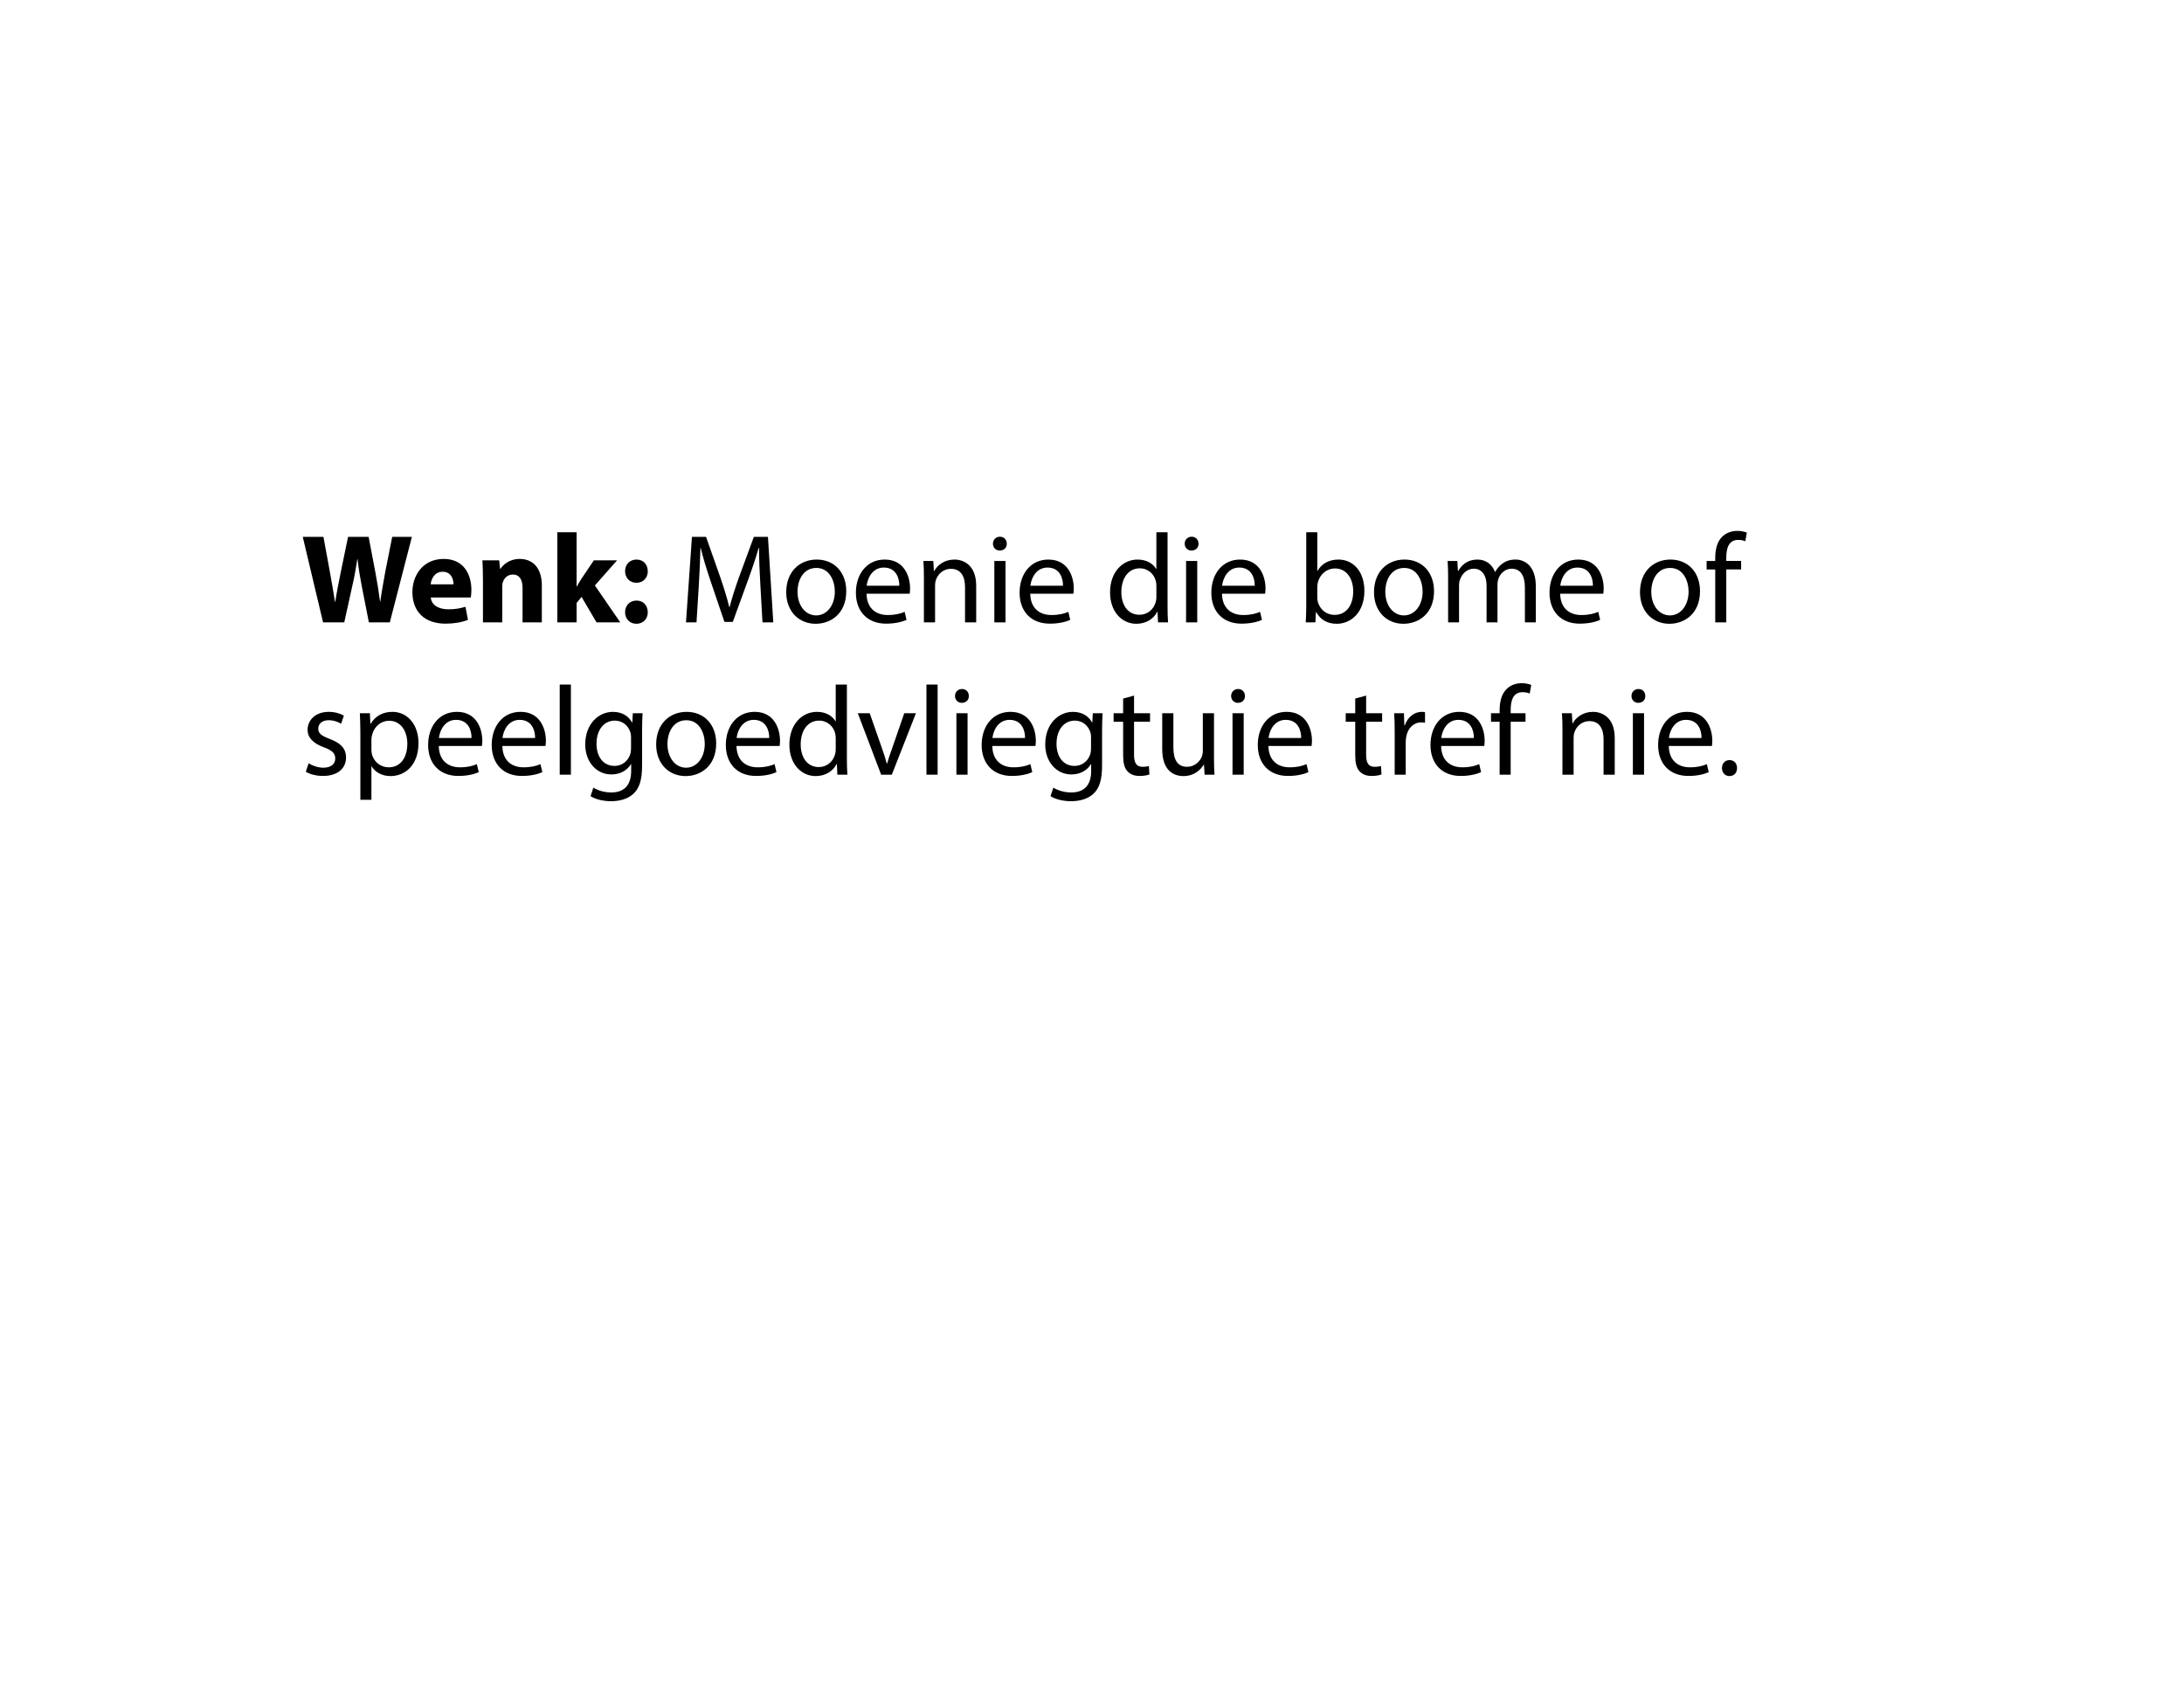 <?xml version="1.0" encoding="utf-8"?>
<!-- Generator: Adobe Illustrator 16.0.0, SVG Export Plug-In . SVG Version: 6.00 Build 0)  -->
<!DOCTYPE svg PUBLIC "-//W3C//DTD SVG 1.0//EN" "http://www.w3.org/TR/2001/REC-SVG-20010904/DTD/svg10.dtd">
<svg version="1.0" id="Layer_1" xmlns="http://www.w3.org/2000/svg" xmlns:xlink="http://www.w3.org/1999/xlink" x="0px" y="0px"
	 width="792px" height="612px" viewBox="0 0 792 612" enable-background="new 0 0 792 612" xml:space="preserve">
<g>
	<path d="M117.155,225.672l-7.363-31.018h7.501l2.347,12.794c0.69,3.682,1.334,7.686,1.841,10.815h0.092
		c0.506-3.36,1.242-7.087,2.025-10.907l2.623-12.702h7.456l2.485,13.07c0.69,3.635,1.197,6.949,1.657,10.4h0.092
		c0.46-3.452,1.151-7.087,1.795-10.769l2.531-12.702h7.133l-8.008,31.018h-7.593l-2.623-13.346
		c-0.599-3.129-1.104-6.028-1.473-9.572h-0.092c-0.552,3.498-1.058,6.443-1.794,9.572l-2.945,13.346H117.155z"/>
	<path d="M156.224,216.652c0.23,2.899,3.083,4.28,6.351,4.28c2.393,0,4.326-0.322,6.213-0.92l0.92,4.74
		c-2.301,0.92-5.108,1.381-8.146,1.381c-7.64,0-12.012-4.418-12.012-11.459c0-5.707,3.544-12.011,11.367-12.011
		c7.271,0,10.032,5.661,10.032,11.229c0,1.197-0.138,2.255-0.23,2.761H156.224z M164.461,211.866c0-1.703-0.736-4.556-3.958-4.556
		c-2.945,0-4.142,2.669-4.326,4.556H164.461z"/>
	<path d="M175.137,210.348c0-2.808-0.092-5.2-0.184-7.179h6.075l0.322,3.083h0.138c0.92-1.427,3.221-3.59,6.949-3.59
		c4.603,0,8.054,3.037,8.054,9.664v13.346h-6.995v-12.472c0-2.899-1.012-4.878-3.543-4.878c-1.933,0-3.083,1.334-3.543,2.623
		c-0.184,0.414-0.276,1.104-0.276,1.749v12.978h-6.995V210.348z"/>
	<path d="M209.098,212.648h0.092c0.506-0.92,1.059-1.841,1.61-2.715l4.556-6.765h8.422l-8.054,9.112l9.204,13.392h-8.606l-5.43-9.25
		l-1.795,2.209v7.041h-6.995v-32.674h6.995V212.648z"/>
	<path d="M226.676,207.126c0-2.485,1.703-4.234,4.142-4.234s4.05,1.703,4.096,4.234c0,2.393-1.657,4.188-4.142,4.188
		C228.379,211.314,226.676,209.519,226.676,207.126z M226.676,221.991c0-2.439,1.703-4.234,4.142-4.234s4.05,1.749,4.096,4.234
		c0,2.393-1.657,4.188-4.142,4.188C228.379,226.179,226.676,224.384,226.676,221.991z"/>
	<path d="M275.731,212.05c-0.23-4.326-0.506-9.526-0.46-13.392h-0.138c-1.059,3.636-2.347,7.501-3.912,11.781l-5.477,15.049h-3.038
		l-5.016-14.772c-1.473-4.372-2.715-8.376-3.59-12.058h-0.092c-0.092,3.866-0.322,9.066-0.598,13.714l-0.829,13.3h-3.819
		l2.163-31.018h5.108l5.292,15.003c1.289,3.82,2.347,7.225,3.129,10.447h0.138c0.782-3.129,1.887-6.535,3.267-10.447l5.522-15.003
		h5.108l1.933,31.018h-3.912L275.731,212.05z"/>
	<path d="M306.885,214.352c0,8.237-5.707,11.827-11.091,11.827c-6.029,0-10.677-4.418-10.677-11.459
		c0-7.456,4.878-11.828,11.045-11.828C302.559,202.892,306.885,207.54,306.885,214.352z M289.213,214.582
		c0,4.878,2.807,8.56,6.765,8.56c3.866,0,6.765-3.635,6.765-8.652c0-3.773-1.887-8.56-6.673-8.56S289.213,210.348,289.213,214.582z"
		/>
	<path d="M314.246,215.271c0.092,5.477,3.589,7.731,7.639,7.731c2.899,0,4.648-0.506,6.167-1.15l0.69,2.899
		c-1.427,0.645-3.866,1.381-7.409,1.381c-6.857,0-10.953-4.51-10.953-11.229c0-6.719,3.958-12.011,10.447-12.011
		c7.271,0,9.204,6.397,9.204,10.493c0,0.829-0.092,1.473-0.138,1.887H314.246z M326.119,212.373
		c0.046-2.577-1.059-6.581-5.614-6.581c-4.096,0-5.891,3.774-6.213,6.581H326.119z"/>
	<path d="M335.045,209.427c0-2.301-0.046-4.188-0.184-6.029h3.59l0.23,3.682h0.092c1.104-2.117,3.682-4.188,7.363-4.188
		c3.083,0,7.869,1.841,7.869,9.48v13.3h-4.05v-12.84c0-3.589-1.334-6.581-5.154-6.581c-2.669,0-4.74,1.887-5.43,4.142
		c-0.184,0.506-0.276,1.196-0.276,1.887v13.392h-4.05V209.427z"/>
	<path d="M365.095,197.14c0.046,1.381-0.966,2.485-2.577,2.485c-1.427,0-2.439-1.104-2.439-2.485c0-1.427,1.058-2.531,2.531-2.531
		C364.129,194.608,365.095,195.713,365.095,197.14z M360.585,225.672v-22.274h4.05v22.274H360.585z"/>
	<path d="M373.607,215.271c0.092,5.477,3.59,7.731,7.64,7.731c2.899,0,4.648-0.506,6.167-1.15l0.69,2.899
		c-1.426,0.645-3.866,1.381-7.409,1.381c-6.857,0-10.953-4.51-10.953-11.229c0-6.719,3.958-12.011,10.446-12.011
		c7.271,0,9.204,6.397,9.204,10.493c0,0.829-0.092,1.473-0.138,1.887H373.607z M385.481,212.373
		c0.046-2.577-1.059-6.581-5.615-6.581c-4.096,0-5.891,3.774-6.212,6.581H385.481z"/>
	<path d="M423.398,192.998v26.922c0,1.979,0.047,4.234,0.185,5.752h-3.636l-0.184-3.866h-0.093
		c-1.242,2.485-3.958,4.372-7.593,4.372c-5.385,0-9.526-4.556-9.526-11.321c-0.046-7.409,4.556-11.965,9.986-11.965
		c3.405,0,5.706,1.611,6.719,3.406h0.092v-13.3H423.398z M419.349,212.464c0-0.506-0.046-1.196-0.184-1.703
		c-0.599-2.577-2.808-4.694-5.845-4.694c-4.188,0-6.673,3.682-6.673,8.606c0,4.51,2.209,8.238,6.581,8.238
		c2.715,0,5.2-1.795,5.937-4.832c0.138-0.552,0.184-1.104,0.184-1.749V212.464z"/>
	<path d="M434.626,197.14c0.046,1.381-0.966,2.485-2.577,2.485c-1.426,0-2.438-1.104-2.438-2.485c0-1.427,1.059-2.531,2.531-2.531
		C433.66,194.608,434.626,195.713,434.626,197.14z M430.116,225.672v-22.274h4.05v22.274H430.116z"/>
	<path d="M443.139,215.271c0.092,5.477,3.59,7.731,7.64,7.731c2.899,0,4.648-0.506,6.167-1.15l0.69,2.899
		c-1.427,0.645-3.866,1.381-7.409,1.381c-6.857,0-10.953-4.51-10.953-11.229c0-6.719,3.957-12.011,10.446-12.011
		c7.271,0,9.204,6.397,9.204,10.493c0,0.829-0.092,1.473-0.138,1.887H443.139z M455.012,212.373
		c0.047-2.577-1.058-6.581-5.614-6.581c-4.096,0-5.891,3.774-6.213,6.581H455.012z"/>
	<path d="M473.511,225.672c0.092-1.519,0.184-3.774,0.184-5.752v-26.922h4.004v13.99h0.092c1.427-2.485,4.004-4.096,7.594-4.096
		c5.522,0,9.435,4.602,9.388,11.367c0,7.961-5.016,11.919-9.986,11.919c-3.221,0-5.799-1.243-7.455-4.188h-0.138l-0.185,3.682
		H473.511z M477.698,216.744c0,0.506,0.092,1.013,0.185,1.473c0.782,2.808,3.129,4.74,6.074,4.74c4.234,0,6.765-3.451,6.765-8.56
		c0-4.464-2.301-8.284-6.627-8.284c-2.761,0-5.338,1.887-6.166,4.97c-0.093,0.46-0.23,1.012-0.23,1.657V216.744z"/>
	<path d="M520.034,214.352c0,8.237-5.707,11.827-11.091,11.827c-6.029,0-10.677-4.418-10.677-11.459
		c0-7.456,4.878-11.828,11.045-11.828C515.708,202.892,520.034,207.54,520.034,214.352z M502.362,214.582
		c0,4.878,2.808,8.56,6.765,8.56c3.866,0,6.766-3.635,6.766-8.652c0-3.773-1.887-8.56-6.674-8.56
		C504.434,205.93,502.362,210.348,502.362,214.582z"/>
	<path d="M525.141,209.427c0-2.301-0.046-4.188-0.184-6.029h3.543l0.185,3.59h0.138c1.242-2.117,3.313-4.096,6.995-4.096
		c3.037,0,5.339,1.841,6.305,4.464h0.093c0.689-1.243,1.564-2.209,2.484-2.899c1.335-1.013,2.808-1.565,4.925-1.565
		c2.945,0,7.317,1.933,7.317,9.665v13.116h-3.958v-12.61c0-4.28-1.565-6.857-4.832-6.857c-2.302,0-4.097,1.703-4.786,3.682
		c-0.185,0.552-0.322,1.289-0.322,2.025v13.76h-3.958v-13.346c0-3.543-1.564-6.121-4.648-6.121c-2.53,0-4.372,2.025-5.016,4.05
		c-0.23,0.598-0.322,1.289-0.322,1.979v13.438h-3.958V209.427z"/>
	<path d="M565.774,215.271c0.093,5.477,3.59,7.731,7.64,7.731c2.899,0,4.648-0.506,6.167-1.15l0.69,2.899
		c-1.427,0.645-3.866,1.381-7.41,1.381c-6.856,0-10.952-4.51-10.952-11.229c0-6.719,3.958-12.011,10.446-12.011
		c7.271,0,9.204,6.397,9.204,10.493c0,0.829-0.092,1.473-0.138,1.887H565.774z M577.648,212.373
		c0.046-2.577-1.059-6.581-5.615-6.581c-4.096,0-5.891,3.774-6.213,6.581H577.648z"/>
	<path d="M616.486,214.352c0,8.237-5.707,11.827-11.091,11.827c-6.029,0-10.677-4.418-10.677-11.459
		c0-7.456,4.878-11.828,11.045-11.828C612.16,202.892,616.486,207.54,616.486,214.352z M598.814,214.582
		c0,4.878,2.807,8.56,6.765,8.56c3.866,0,6.766-3.635,6.766-8.652c0-3.773-1.888-8.56-6.673-8.56
		C600.885,205.93,598.814,210.348,598.814,214.582z"/>
	<path d="M622.007,225.672v-19.19h-3.129v-3.083h3.129v-1.059c0-3.129,0.69-5.982,2.577-7.777c1.519-1.473,3.544-2.071,5.431-2.071
		c1.427,0,2.669,0.322,3.451,0.644l-0.552,3.129c-0.599-0.276-1.427-0.506-2.577-0.506c-3.452,0-4.326,3.038-4.326,6.443v1.196
		h5.385v3.083h-5.385v19.19H622.007z"/>
	<path d="M111.909,276.752c1.197,0.782,3.313,1.61,5.338,1.61c2.945,0,4.326-1.473,4.326-3.313c0-1.933-1.15-2.991-4.142-4.096
		c-4.003-1.427-5.891-3.636-5.891-6.305c0-3.59,2.899-6.535,7.686-6.535c2.255,0,4.234,0.645,5.477,1.381l-1.013,2.945
		c-0.875-0.552-2.485-1.289-4.556-1.289c-2.393,0-3.728,1.38-3.728,3.037c0,1.841,1.335,2.669,4.234,3.774
		c3.866,1.473,5.845,3.405,5.845,6.719c0,3.912-3.038,6.673-8.33,6.673c-2.439,0-4.694-0.598-6.259-1.519L111.909,276.752z"/>
	<path d="M130.684,265.891c0-2.853-0.092-5.154-0.184-7.271h3.636l0.184,3.82h0.092c1.657-2.715,4.28-4.326,7.916-4.326
		c5.384,0,9.434,4.556,9.434,11.321c0,8.007-4.878,11.965-10.125,11.965c-2.945,0-5.522-1.289-6.857-3.498h-0.092v12.104h-4.004
		V265.891z M134.688,271.828c0,0.598,0.092,1.15,0.184,1.657c0.736,2.807,3.175,4.74,6.075,4.74c4.28,0,6.765-3.498,6.765-8.606
		c0-4.464-2.347-8.284-6.627-8.284c-2.761,0-5.338,1.979-6.121,5.016c-0.138,0.506-0.276,1.104-0.276,1.657V271.828z"/>
	<path d="M159.122,270.493c0.092,5.476,3.59,7.731,7.64,7.731c2.899,0,4.648-0.506,6.167-1.151l0.69,2.899
		c-1.426,0.644-3.866,1.38-7.409,1.38c-6.857,0-10.953-4.51-10.953-11.229c0-6.719,3.958-12.012,10.446-12.012
		c7.271,0,9.204,6.397,9.204,10.493c0,0.829-0.092,1.473-0.138,1.887H159.122z M170.996,267.594
		c0.046-2.577-1.059-6.581-5.615-6.581c-4.096,0-5.891,3.773-6.212,6.581H170.996z"/>
	<path d="M182.177,270.493c0.092,5.476,3.59,7.731,7.64,7.731c2.899,0,4.648-0.506,6.167-1.151l0.69,2.899
		c-1.426,0.644-3.866,1.38-7.409,1.38c-6.857,0-10.953-4.51-10.953-11.229c0-6.719,3.958-12.012,10.446-12.012
		c7.271,0,9.204,6.397,9.204,10.493c0,0.829-0.092,1.473-0.138,1.887H182.177z M194.05,267.594c0.046-2.577-1.059-6.581-5.615-6.581
		c-4.096,0-5.891,3.773-6.212,6.581H194.05z"/>
	<path d="M202.976,248.219h4.05v32.675h-4.05V248.219z"/>
	<path d="M233.026,258.62c-0.092,1.611-0.184,3.406-0.184,6.121v12.932c0,5.108-1.013,8.238-3.176,10.171
		c-2.163,2.025-5.292,2.669-8.1,2.669c-2.669,0-5.614-0.644-7.409-1.841l1.013-3.083c1.473,0.92,3.773,1.749,6.535,1.749
		c4.142,0,7.179-2.163,7.179-7.777v-2.485h-0.092c-1.243,2.071-3.636,3.728-7.087,3.728c-5.522,0-9.48-4.694-9.48-10.861
		c0-7.547,4.924-11.827,10.032-11.827c3.866,0,5.982,2.025,6.949,3.866h0.092l0.184-3.359H233.026z M228.839,267.41
		c0-0.69-0.046-1.289-0.23-1.841c-0.736-2.347-2.715-4.28-5.66-4.28c-3.866,0-6.627,3.267-6.627,8.421
		c0,4.372,2.209,8.008,6.581,8.008c2.485,0,4.74-1.565,5.614-4.142c0.23-0.69,0.322-1.473,0.322-2.163V267.41z"/>
	<path d="M259.717,269.572c0,8.238-5.707,11.828-11.091,11.828c-6.029,0-10.677-4.418-10.677-11.459
		c0-7.455,4.878-11.827,11.045-11.827C255.391,258.113,259.717,262.762,259.717,269.572z M242.045,269.803
		c0,4.878,2.807,8.56,6.765,8.56c3.866,0,6.765-3.636,6.765-8.652c0-3.773-1.887-8.56-6.673-8.56S242.045,265.569,242.045,269.803z"
		/>
	<path d="M267.078,270.493c0.092,5.476,3.59,7.731,7.64,7.731c2.899,0,4.648-0.506,6.167-1.151l0.69,2.899
		c-1.426,0.644-3.866,1.38-7.409,1.38c-6.857,0-10.953-4.51-10.953-11.229c0-6.719,3.958-12.012,10.446-12.012
		c7.271,0,9.204,6.397,9.204,10.493c0,0.829-0.092,1.473-0.138,1.887H267.078z M278.952,267.594
		c0.046-2.577-1.059-6.581-5.615-6.581c-4.096,0-5.891,3.773-6.212,6.581H278.952z"/>
	<path d="M307.114,248.219v26.922c0,1.979,0.046,4.234,0.184,5.752h-3.636l-0.184-3.866h-0.092
		c-1.243,2.485-3.958,4.372-7.594,4.372c-5.384,0-9.526-4.556-9.526-11.321c-0.046-7.409,4.556-11.965,9.987-11.965
		c3.405,0,5.707,1.611,6.719,3.406h0.092v-13.3H307.114z M303.064,267.686c0-0.506-0.046-1.196-0.184-1.703
		c-0.598-2.577-2.807-4.694-5.845-4.694c-4.188,0-6.673,3.682-6.673,8.605c0,4.51,2.209,8.238,6.581,8.238
		c2.715,0,5.201-1.795,5.937-4.832c0.138-0.552,0.184-1.104,0.184-1.749V267.686z"/>
	<path d="M315.396,258.62l4.372,12.518c0.736,2.025,1.335,3.866,1.795,5.707h0.138c0.506-1.841,1.15-3.682,1.887-5.707l4.326-12.518
		h4.234l-8.744,22.274h-3.866l-8.468-22.274H315.396z"/>
	<path d="M335.965,248.219h4.05v32.675h-4.05V248.219z"/>
	<path d="M351.335,252.361c0.046,1.38-0.966,2.485-2.577,2.485c-1.427,0-2.439-1.104-2.439-2.485c0-1.427,1.058-2.531,2.531-2.531
		C350.369,249.83,351.335,250.934,351.335,252.361z M346.825,280.894V258.62h4.05v22.274H346.825z"/>
	<path d="M359.848,270.493c0.092,5.476,3.59,7.731,7.64,7.731c2.899,0,4.648-0.506,6.167-1.151l0.69,2.899
		c-1.426,0.644-3.866,1.38-7.409,1.38c-6.857,0-10.953-4.51-10.953-11.229c0-6.719,3.958-12.012,10.446-12.012
		c7.271,0,9.204,6.397,9.204,10.493c0,0.829-0.092,1.473-0.138,1.887H359.848z M371.721,267.594
		c0.046-2.577-1.059-6.581-5.615-6.581c-4.096,0-5.891,3.773-6.212,6.581H371.721z"/>
	<path d="M399.838,258.62c-0.092,1.611-0.184,3.406-0.184,6.121v12.932c0,5.108-1.013,8.238-3.176,10.171
		c-2.163,2.025-5.292,2.669-8.1,2.669c-2.669,0-5.614-0.644-7.409-1.841l1.013-3.083c1.473,0.92,3.773,1.749,6.535,1.749
		c4.142,0,7.179-2.163,7.179-7.777v-2.485h-0.092c-1.243,2.071-3.636,3.728-7.087,3.728c-5.522,0-9.48-4.694-9.48-10.861
		c0-7.547,4.924-11.827,10.032-11.827c3.866,0,5.982,2.025,6.949,3.866h0.092l0.184-3.359H399.838z M395.65,267.41
		c0-0.69-0.046-1.289-0.23-1.841c-0.736-2.347-2.715-4.28-5.66-4.28c-3.866,0-6.627,3.267-6.627,8.421
		c0,4.372,2.209,8.008,6.581,8.008c2.485,0,4.74-1.565,5.614-4.142c0.23-0.69,0.322-1.473,0.322-2.163V267.41z"/>
	<path d="M411.249,252.223v6.397h5.799v3.083h-5.799v12.011c0,2.761,0.782,4.326,3.038,4.326c1.059,0,1.841-0.138,2.347-0.276
		l0.185,3.038c-0.783,0.322-2.025,0.552-3.59,0.552c-1.887,0-3.406-0.598-4.372-1.703c-1.15-1.196-1.564-3.175-1.564-5.798v-12.149
		h-3.452v-3.083h3.452v-5.338L411.249,252.223z"/>
	<path d="M440.241,274.819c0,2.301,0.046,4.326,0.184,6.075h-3.589l-0.23-3.636h-0.092c-1.059,1.795-3.406,4.142-7.363,4.142
		c-3.498,0-7.686-1.933-7.686-9.756V258.62h4.05v12.333c0,4.234,1.288,7.087,4.97,7.087c2.716,0,4.603-1.887,5.339-3.682
		c0.229-0.598,0.368-1.334,0.368-2.071V258.62h4.05V274.819z"/>
	<path d="M451.468,252.361c0.046,1.38-0.966,2.485-2.577,2.485c-1.426,0-2.438-1.104-2.438-2.485c0-1.427,1.059-2.531,2.531-2.531
		C450.502,249.83,451.468,250.934,451.468,252.361z M446.958,280.894V258.62h4.05v22.274H446.958z"/>
	<path d="M459.98,270.493c0.092,5.476,3.59,7.731,7.64,7.731c2.899,0,4.648-0.506,6.167-1.151l0.69,2.899
		c-1.427,0.644-3.866,1.38-7.409,1.38c-6.857,0-10.953-4.51-10.953-11.229c0-6.719,3.957-12.012,10.446-12.012
		c7.271,0,9.204,6.397,9.204,10.493c0,0.829-0.092,1.473-0.138,1.887H459.98z M471.854,267.594c0.047-2.577-1.058-6.581-5.614-6.581
		c-4.096,0-5.891,3.773-6.213,6.581H471.854z"/>
	<path d="M495.413,252.223v6.397h5.799v3.083h-5.799v12.011c0,2.761,0.782,4.326,3.038,4.326c1.059,0,1.841-0.138,2.347-0.276
		l0.185,3.038c-0.783,0.322-2.025,0.552-3.59,0.552c-1.887,0-3.406-0.598-4.372-1.703c-1.15-1.196-1.564-3.175-1.564-5.798v-12.149
		h-3.452v-3.083h3.452v-5.338L495.413,252.223z"/>
	<path d="M505.768,265.569c0-2.624-0.046-4.878-0.184-6.949h3.543l0.139,4.372h0.184c1.013-2.992,3.451-4.878,6.167-4.878
		c0.46,0,0.782,0.046,1.15,0.138v3.82c-0.414-0.092-0.828-0.138-1.381-0.138c-2.853,0-4.878,2.163-5.431,5.2
		c-0.092,0.552-0.184,1.197-0.184,1.887v11.873h-4.004V265.569z"/>
	<path d="M522.609,270.493c0.092,5.476,3.59,7.731,7.64,7.731c2.899,0,4.648-0.506,6.167-1.151l0.69,2.899
		c-1.427,0.644-3.866,1.38-7.409,1.38c-6.857,0-10.953-4.51-10.953-11.229c0-6.719,3.957-12.012,10.446-12.012
		c7.271,0,9.204,6.397,9.204,10.493c0,0.829-0.092,1.473-0.138,1.887H522.609z M534.482,267.594
		c0.047-2.577-1.058-6.581-5.614-6.581c-4.096,0-5.891,3.773-6.213,6.581H534.482z"/>
	<path d="M543.823,280.894v-19.19h-3.129v-3.083h3.129v-1.059c0-3.129,0.69-5.982,2.577-7.777c1.519-1.473,3.544-2.071,5.431-2.071
		c1.427,0,2.669,0.322,3.451,0.644l-0.552,3.129c-0.599-0.276-1.427-0.506-2.577-0.506c-3.452,0-4.326,3.037-4.326,6.442v1.197
		h5.385v3.083h-5.385v19.19H543.823z"/>
	<path d="M566.602,264.648c0-2.301-0.046-4.188-0.184-6.029h3.589l0.23,3.682h0.092c1.104-2.117,3.682-4.188,7.363-4.188
		c3.084,0,7.87,1.841,7.87,9.48v13.3h-4.05v-12.84c0-3.589-1.335-6.581-5.154-6.581c-2.67,0-4.74,1.887-5.431,4.142
		c-0.185,0.506-0.276,1.197-0.276,1.887v13.392h-4.05V264.648z"/>
	<path d="M596.65,252.361c0.047,1.38-0.966,2.485-2.577,2.485c-1.427,0-2.438-1.104-2.438-2.485c0-1.427,1.059-2.531,2.531-2.531
		C595.685,249.83,596.65,250.934,596.65,252.361z M592.141,280.894V258.62h4.05v22.274H592.141z"/>
	<path d="M605.164,270.493c0.092,5.476,3.59,7.731,7.64,7.731c2.899,0,4.648-0.506,6.167-1.151l0.69,2.899
		c-1.427,0.644-3.866,1.38-7.409,1.38c-6.857,0-10.953-4.51-10.953-11.229c0-6.719,3.957-12.012,10.446-12.012
		c7.271,0,9.204,6.397,9.204,10.493c0,0.829-0.092,1.473-0.138,1.887H605.164z M617.037,267.594
		c0.047-2.577-1.058-6.581-5.614-6.581c-4.096,0-5.891,3.773-6.213,6.581H617.037z"/>
	<path d="M624.445,278.5c0-1.703,1.15-2.899,2.761-2.899s2.715,1.197,2.715,2.899c0,1.657-1.058,2.899-2.761,2.899
		C625.549,281.4,624.445,280.157,624.445,278.5z"/>
</g>
</svg>
